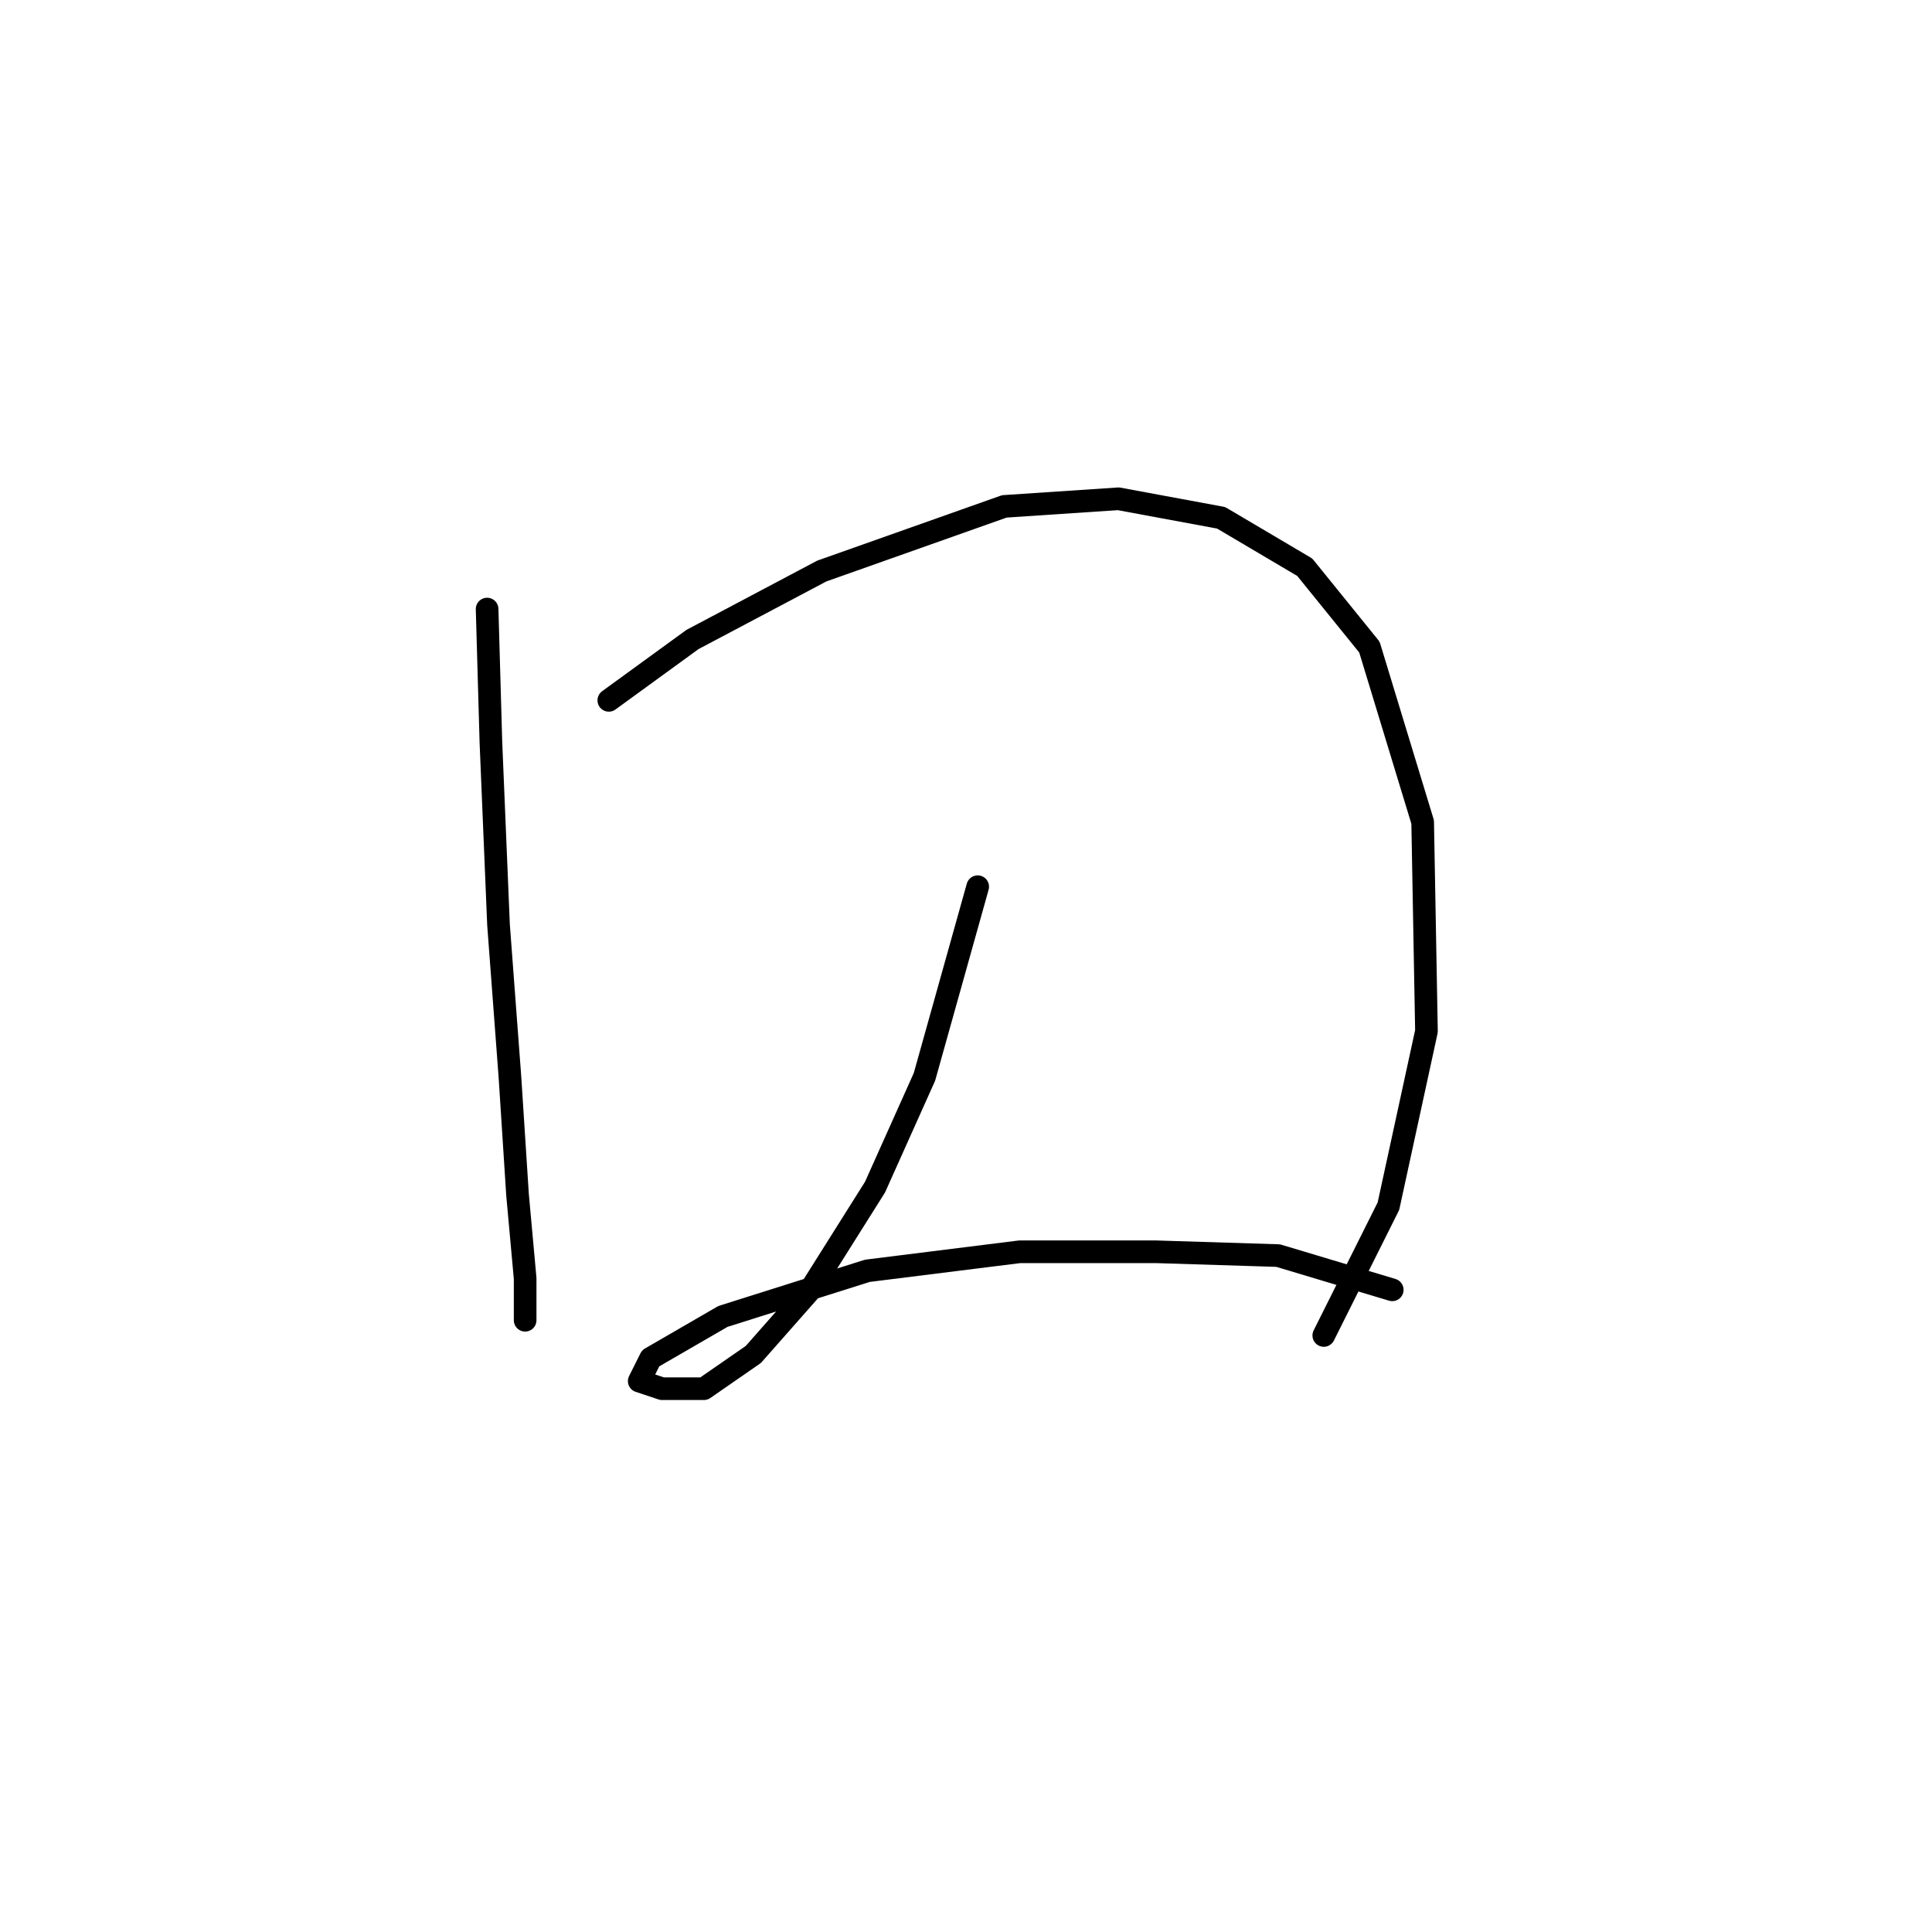 <?xml version="1.0" standalone="no"?>
    <svg width="256" height="256" xmlns="http://www.w3.org/2000/svg" version="1.1">
    <polyline stroke="black" stroke-width="3" stroke-linecap="round" fill="transparent" stroke-linejoin="round" points="64.544 80.705 65.048 98.343 66.056 122.531 67.568 142.688 68.576 158.31 69.584 169.396 69.584 174.939 69.584 174.939 " />
        <polyline stroke="black" stroke-width="3" stroke-linecap="round" fill="transparent" stroke-linejoin="round" points="80.67 92.8 91.756 84.737 108.89 75.666 133.078 67.099 148.196 66.091 161.802 68.611 172.888 75.162 181.455 85.745 188.51 108.925 189.014 136.641 183.975 159.822 175.408 176.955 175.408 176.955 " />
        <polyline stroke="black" stroke-width="3" stroke-linecap="round" fill="transparent" stroke-linejoin="round" points="129.551 117.492 122.496 142.688 115.945 157.302 107.378 170.908 99.819 179.475 93.268 184.01 87.725 184.01 84.701 183.002 86.213 179.979 95.788 174.436 114.937 168.388 135.094 165.869 153.235 165.869 169.361 166.373 184.479 170.908 184.479 170.908 " />
        </svg>